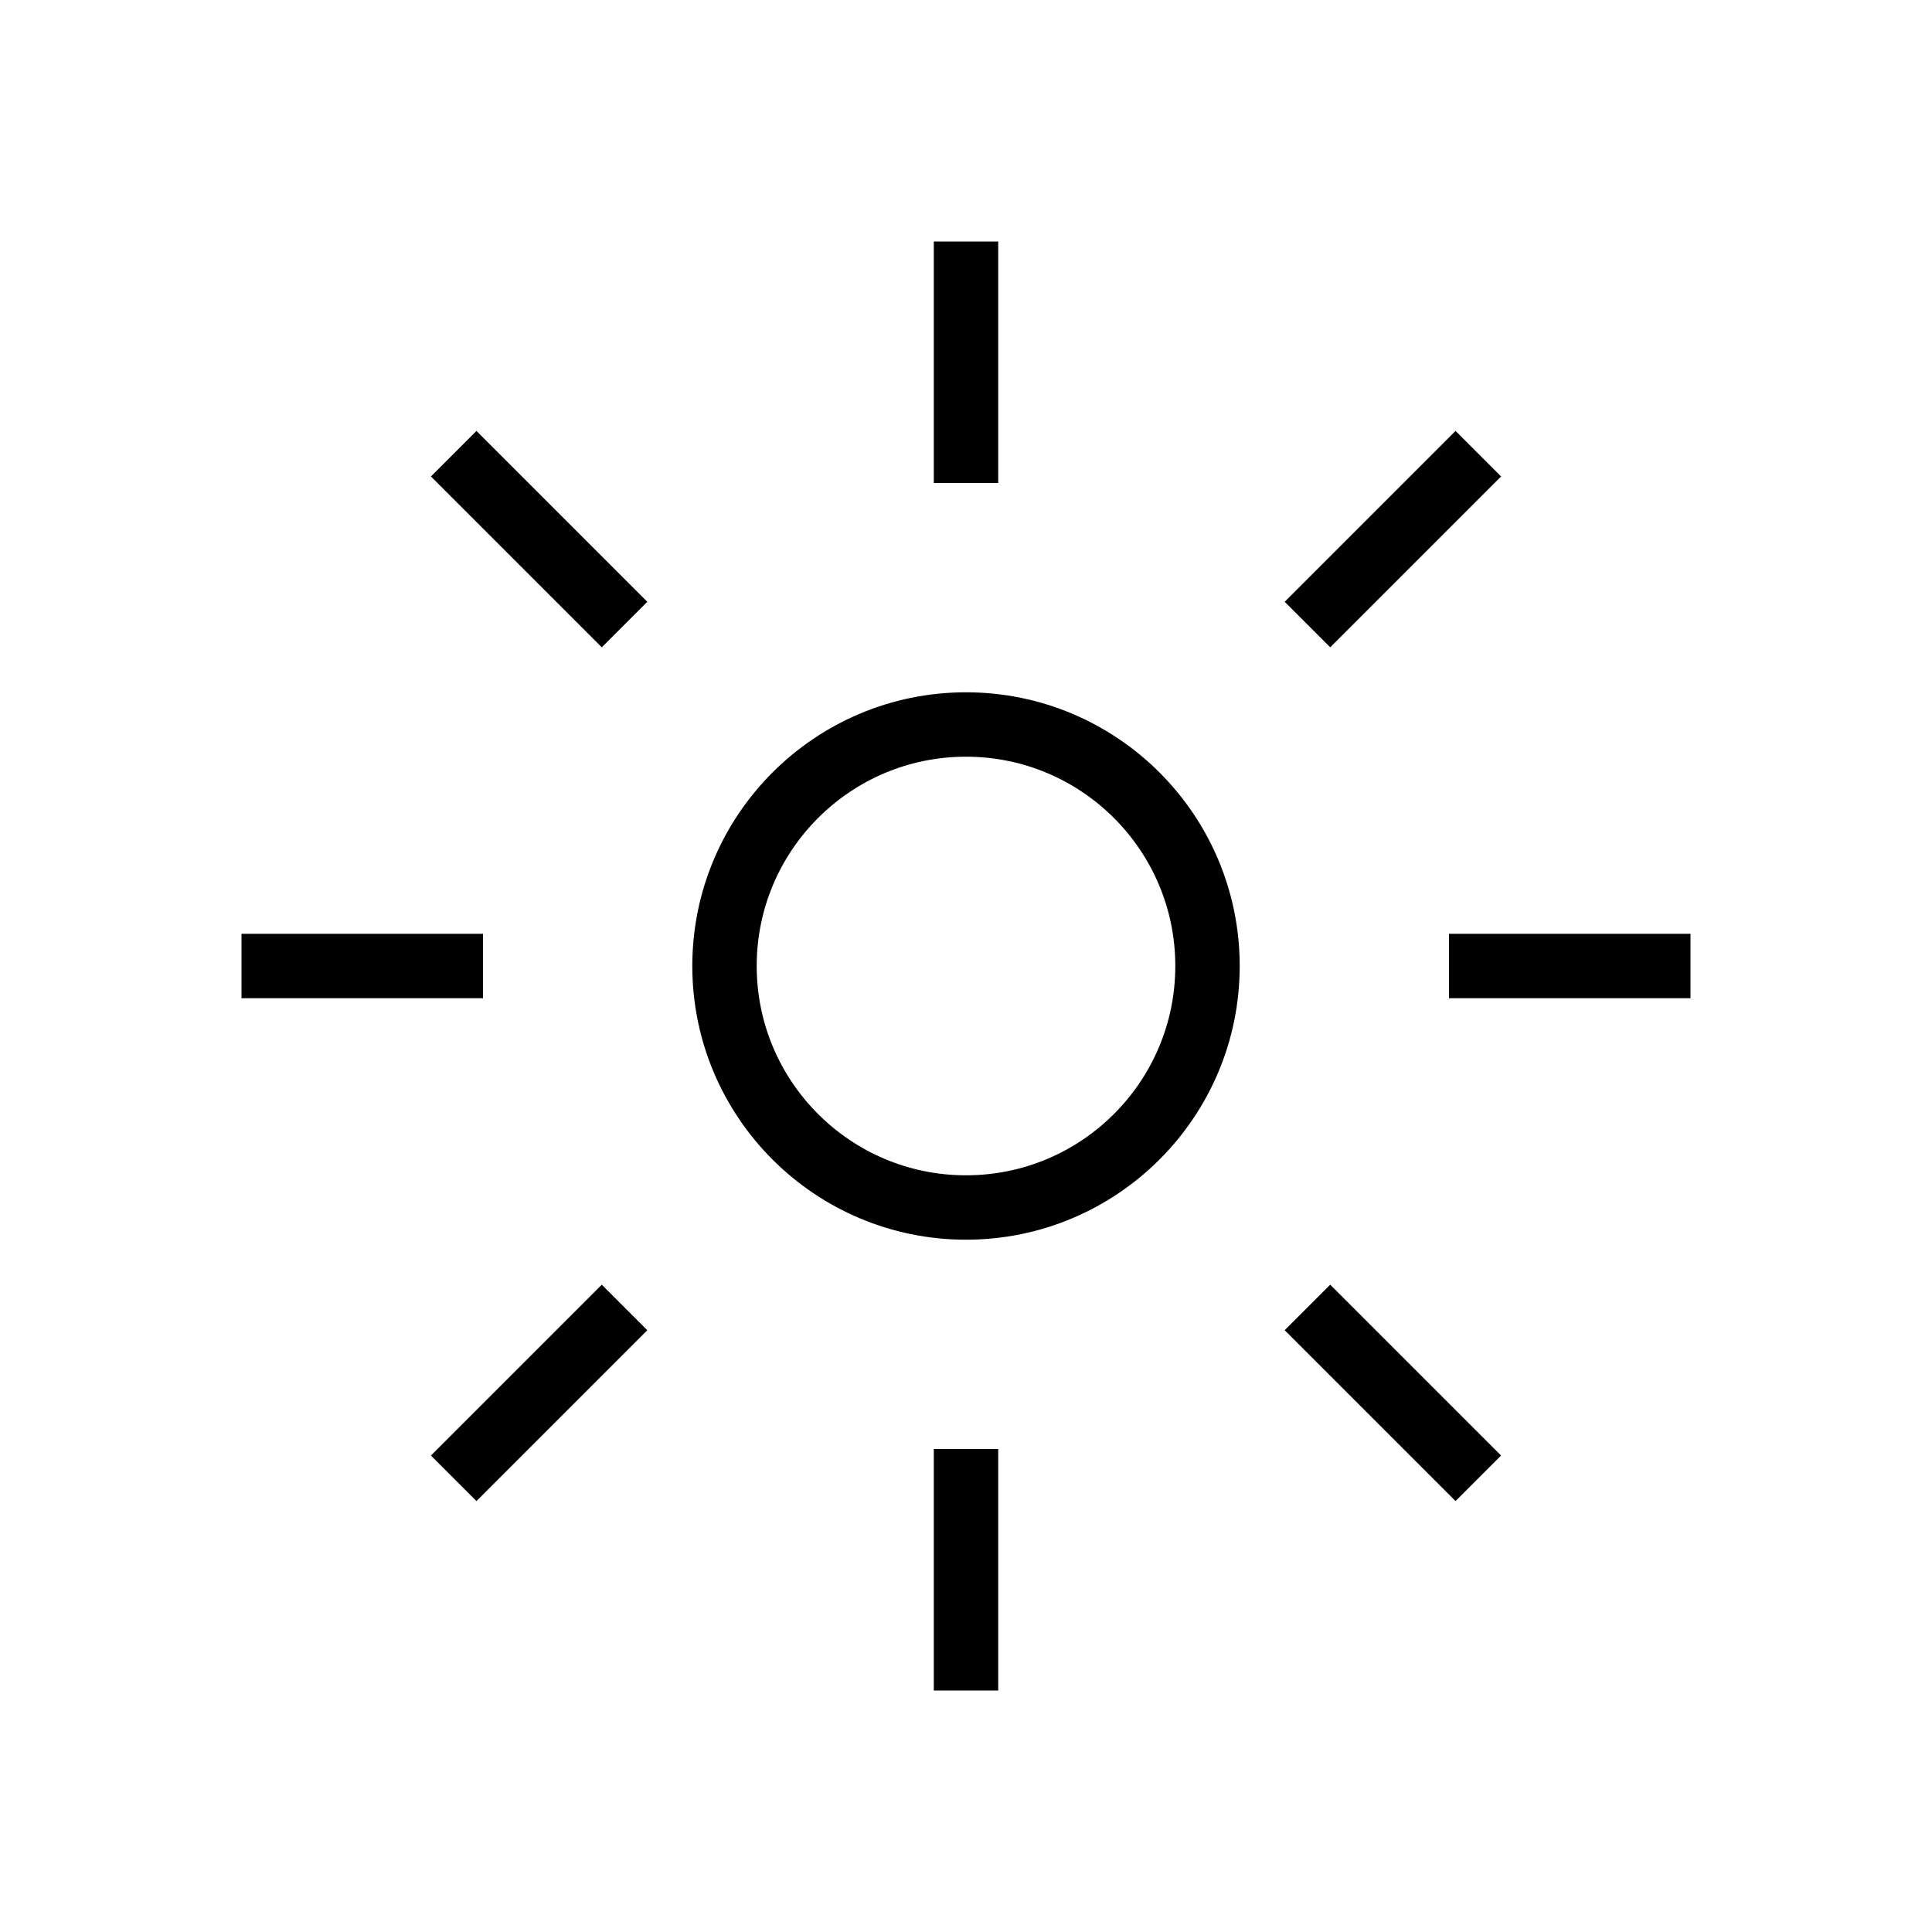 <svg width="30" xmlns="http://www.w3.org/2000/svg" height="30" fill="none">
    <rect rx="0" ry="0" width="64" height="64" />
    <path d="M15 3.75V7.5m0 18.75V22.5M26.25 15H22.5M3.75 15H7.5m15.455-7.955-2.653 2.653M7.045 22.955l2.653-2.653m13.257 2.653-2.653-2.653M7.045 7.045l2.653 2.653M15 11.25c2.07 0 3.75 1.68 3.75 3.75 0 2.07-1.68 3.75-3.75 3.75-2.07 0-3.75-1.68-3.75-3.75 0-2.07 1.68-3.75 3.75-3.75Z" />
    <path
        d="M15 3.75V7.5m0 18.75V22.5M26.25 15H22.5M3.75 15H7.5m15.455-7.955-2.653 2.653M7.045 22.955l2.653-2.653m13.257 2.653-2.653-2.653M7.045 7.045l2.653 2.653M15 11.25c2.07 0 3.75 1.68 3.75 3.75 0 2.07-1.68 3.75-3.75 3.75-2.07 0-3.75-1.68-3.75-3.75 0-2.07 1.68-3.75 3.75-3.75Z"
        style="fill: none; stroke-width: 1; stroke: currentColor; stroke-opacity: 1;" />
</svg>